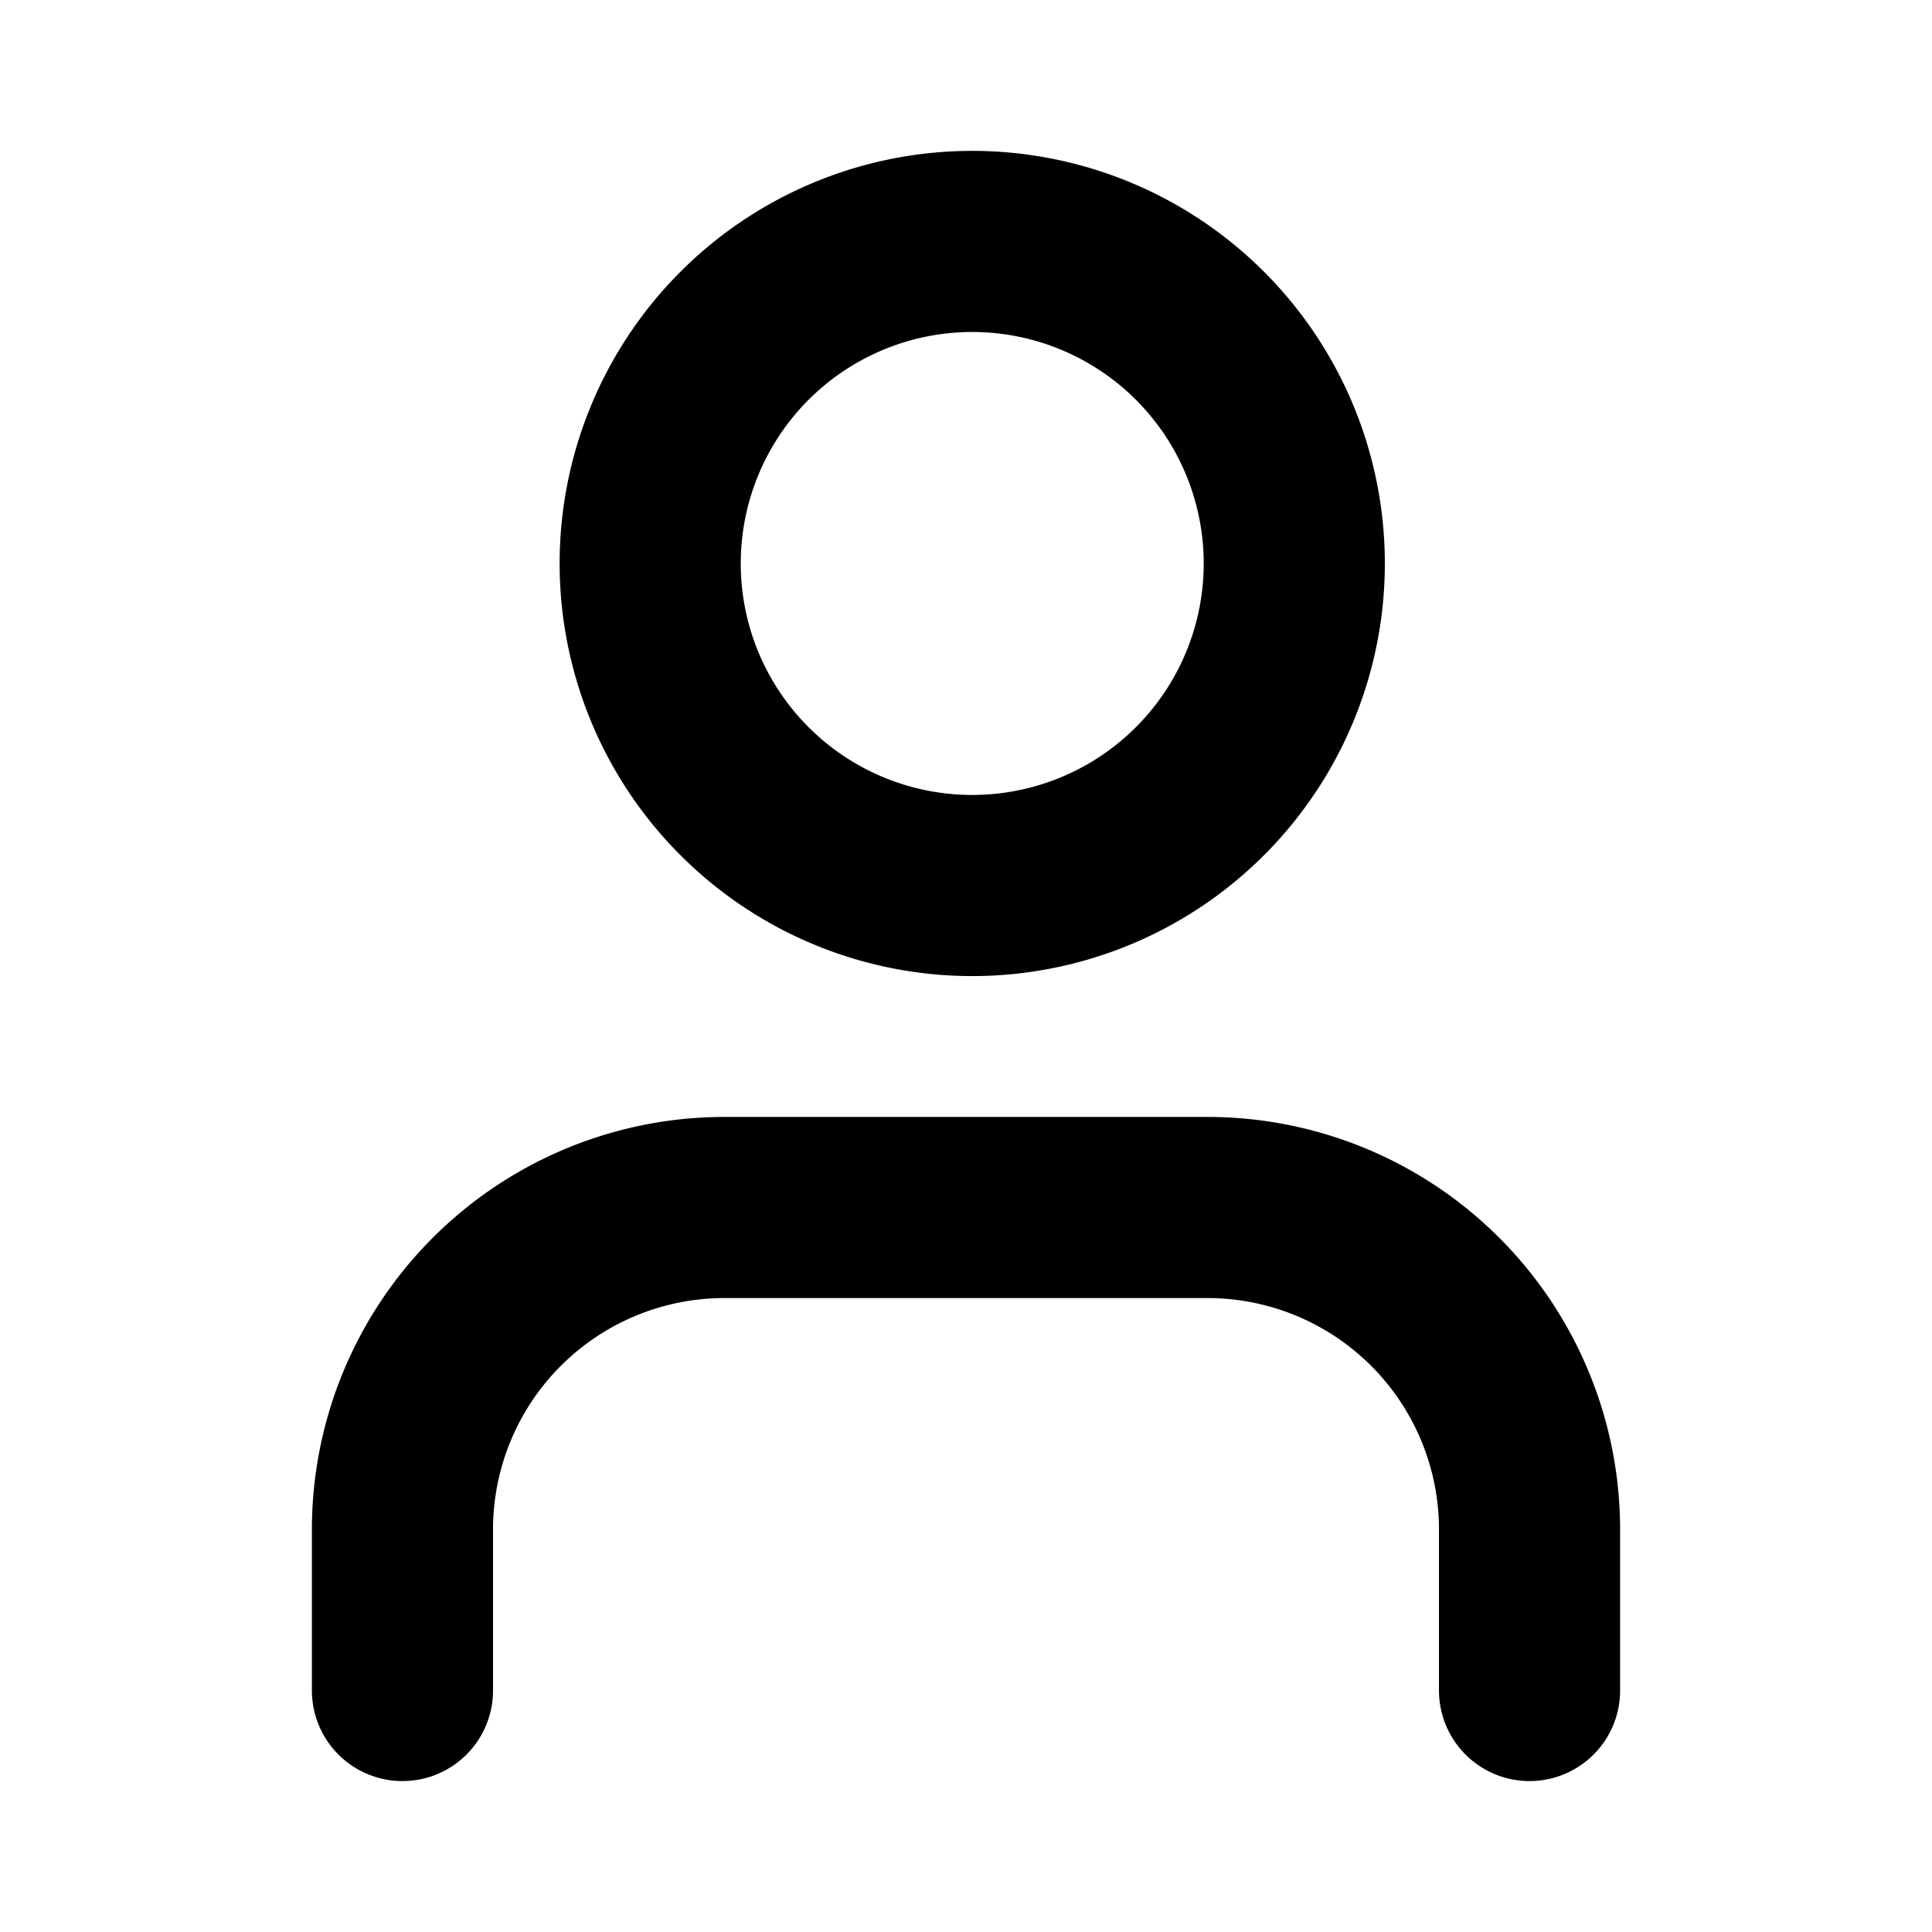 <svg xmlns="http://www.w3.org/2000/svg" width="16" height="16" fill="none"><path stroke="#000" stroke-linecap="round" stroke-linejoin="round" stroke-width="1.5" d="M12.667 14v-1.333A2.667 2.667 0 0 0 10 10H6a2.667 2.667 0 0 0-2.667 2.667V14M8 7.333A2.667 2.667 0 1 0 8 2a2.667 2.667 0 0 0 0 5.333Z"/></svg>
